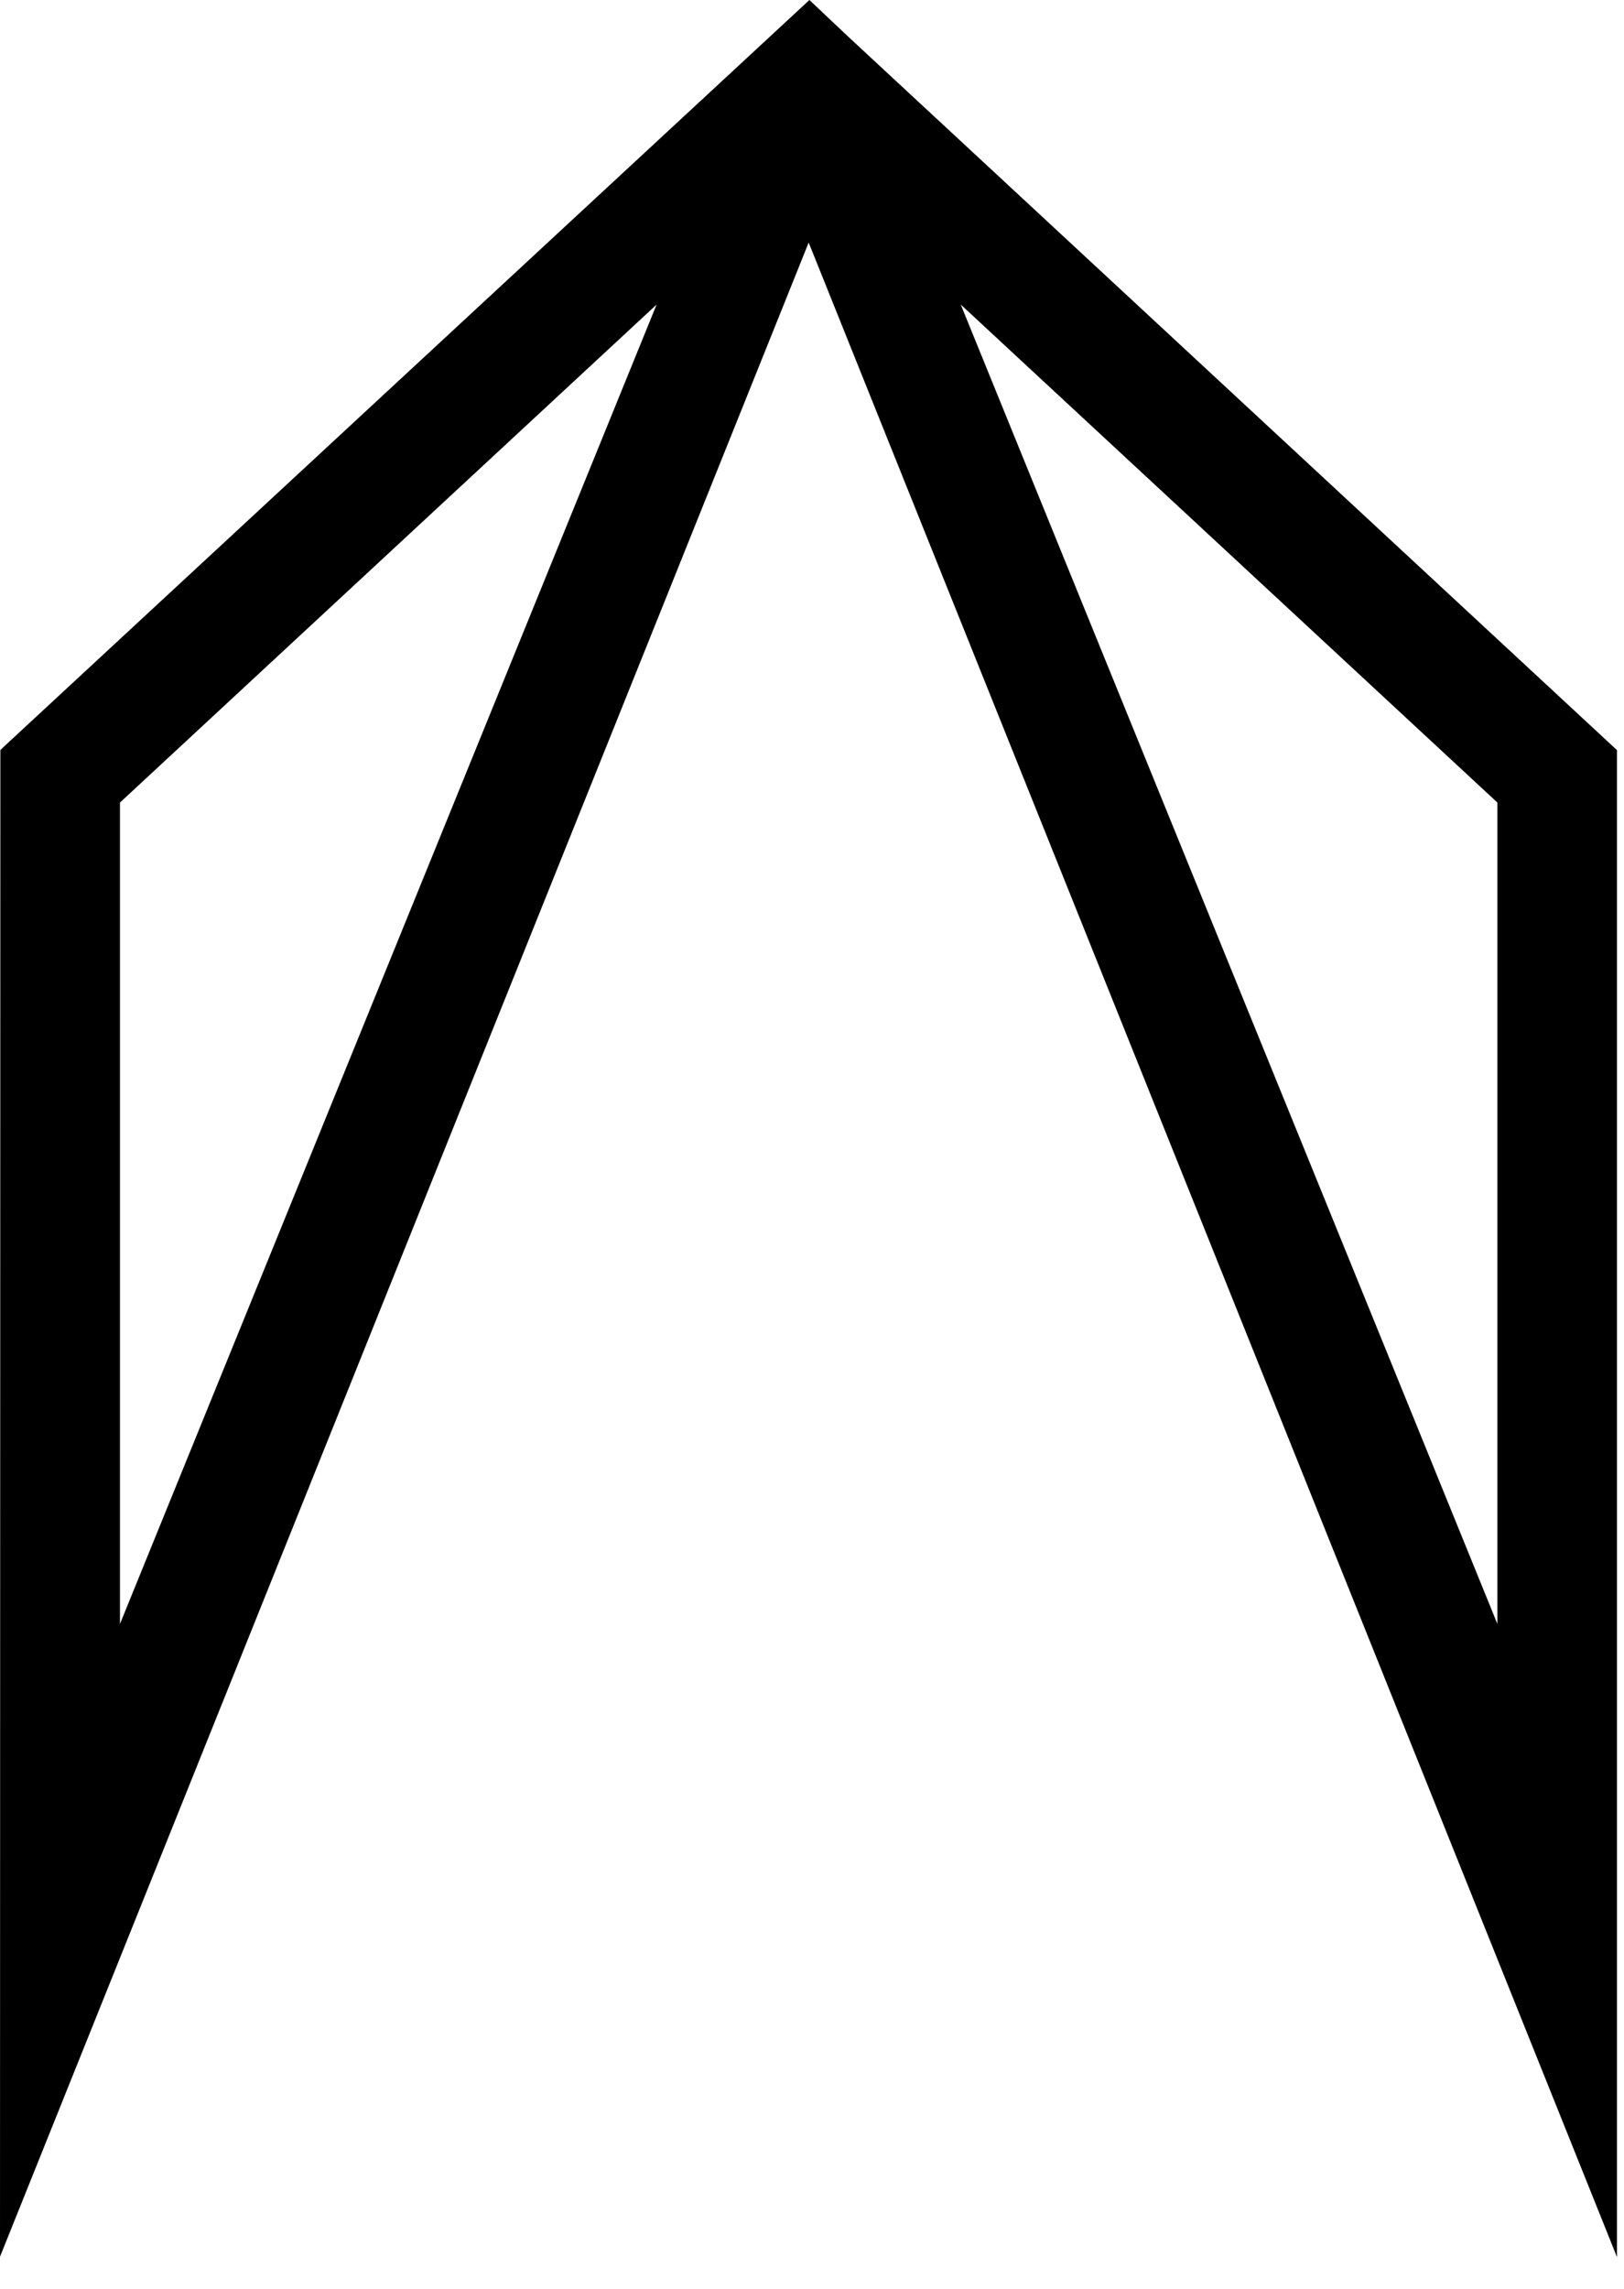 <svg width="44" height="62" viewBox="0 0 44 62" fill="none" xmlns="http://www.w3.org/2000/svg">
<path d="M3.25 21.74L17.79 8.25L3.25 43.99V21.74ZM26.03 8.25L40.57 21.74V43.99L26.03 8.25ZM21.93 0L0.09 20.24L0.01 20.32L0 61.13L21.91 6.57L43.81 61.14V20.32L23.01 1.02L21.93 0Z" fill="#000000"/>
</svg>

